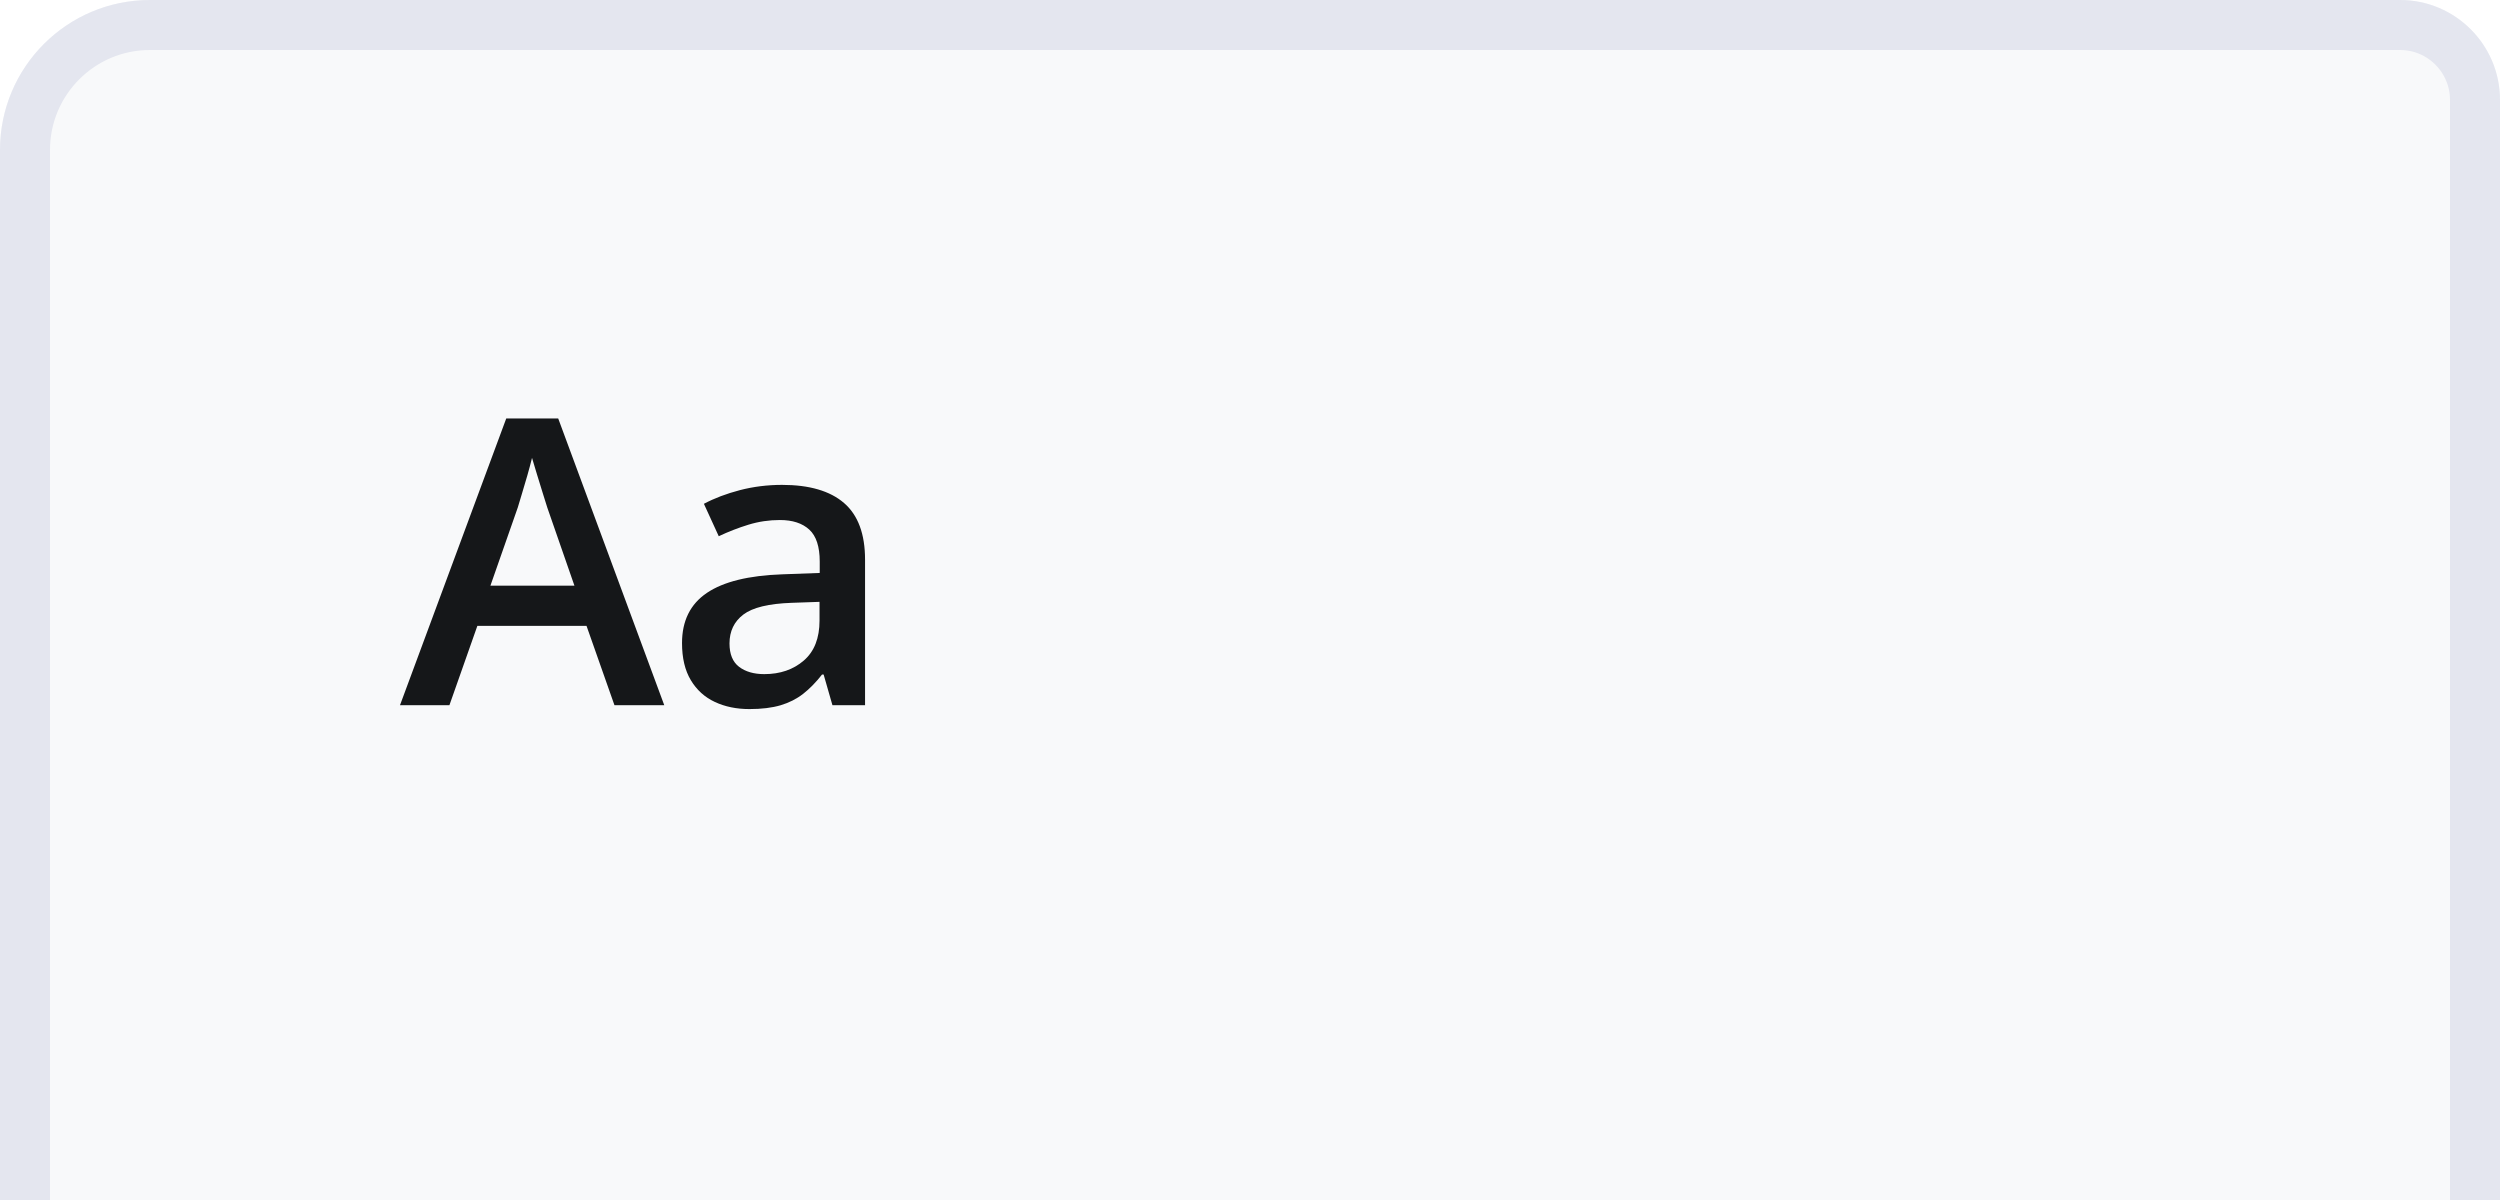 <?xml version="1.0" encoding="utf-8"?>
<svg width="100px" height="48px" viewBox="0 0 100 48" version="1.1" xmlns:xlink="http://www.w3.org/1999/xlink" xmlns="http://www.w3.org/2000/svg">
  <rect x="0" y="0" width="100" height="48" fill="#808080" stroke="none"/>
  <defs>
    <path d="M100 0L100 0L100 48L0 48L0 0L100 0Z" id="path_1" />
    <path d="M96 0C98.209 0 100 1.791 100 4L100 54L0 54L0 6C0 2.686 2.686 0 6 0L96 0Z" id="path_2" />
    <clipPath id="clip_1">
      <use xlink:href="#path_1" clip-rule="evenodd" fill-rule="evenodd" />
    </clipPath>
    <clipPath id="clip_2">
      <use xlink:href="#path_2" />
    </clipPath>
  </defs>
  <g id="light">
    <path d="M100 0L100 0L100 48L0 48L0 0L100 0Z" id="light" fill="#FFFFFF" stroke="none" />
    <g id="Rectangle" clip-path="url(#clip_1)">
      <use stroke="none" fill="#F8F9FA" xlink:href="#path_2" />
      <g clip-path="url(#clip_2)">
        <use xlink:href="#path_2" fill="none" stroke="#E4E6EF" stroke-width="4" />
      </g>
    </g>
    <path d="M24.578 28.207L23.461 25.035L19.094 25.035L17.977 28.207L16 28.207L20.25 16.738L22.328 16.738L26.57 28.207L24.578 28.207ZM22.977 23.426L21.891 20.301C21.849 20.165 21.789 19.974 21.711 19.727C21.633 19.479 21.555 19.227 21.477 18.969C21.398 18.711 21.333 18.494 21.281 18.316C21.229 18.53 21.165 18.768 21.09 19.031C21.014 19.294 20.941 19.54 20.871 19.77C20.801 19.999 20.747 20.176 20.711 20.301L19.617 23.426L22.977 23.426ZM31.281 19.395C32.375 19.395 33.202 19.637 33.762 20.121C34.322 20.605 34.602 21.361 34.602 22.387L34.602 28.207L33.297 28.207L32.945 26.98L32.883 26.98C32.638 27.293 32.385 27.551 32.125 27.754C31.865 27.957 31.564 28.109 31.223 28.211C30.881 28.312 30.466 28.363 29.977 28.363C29.461 28.363 29 28.268 28.594 28.078C28.188 27.888 27.867 27.598 27.633 27.207C27.398 26.816 27.281 26.322 27.281 25.723C27.281 24.832 27.613 24.163 28.277 23.715C28.941 23.267 29.945 23.02 31.289 22.973L32.789 22.918L32.789 22.465C32.789 21.866 32.65 21.439 32.371 21.184C32.092 20.928 31.701 20.801 31.195 20.801C30.763 20.801 30.344 20.863 29.938 20.988C29.531 21.113 29.135 21.267 28.75 21.449L28.156 20.152C28.578 19.928 29.059 19.746 29.598 19.605C30.137 19.465 30.698 19.395 31.281 19.395L31.281 19.395ZM32.781 24.074L31.664 24.113C30.747 24.145 30.104 24.301 29.734 24.582C29.365 24.863 29.18 25.249 29.18 25.738C29.18 26.165 29.307 26.477 29.562 26.672C29.818 26.867 30.154 26.965 30.57 26.965C31.206 26.965 31.733 26.784 32.152 26.422C32.572 26.06 32.781 25.527 32.781 24.824L32.781 24.074Z" id="Path" fill="#151719" fill-rule="evenodd" stroke="none" clip-path="url(#clip_1)" />
  </g>
</svg>